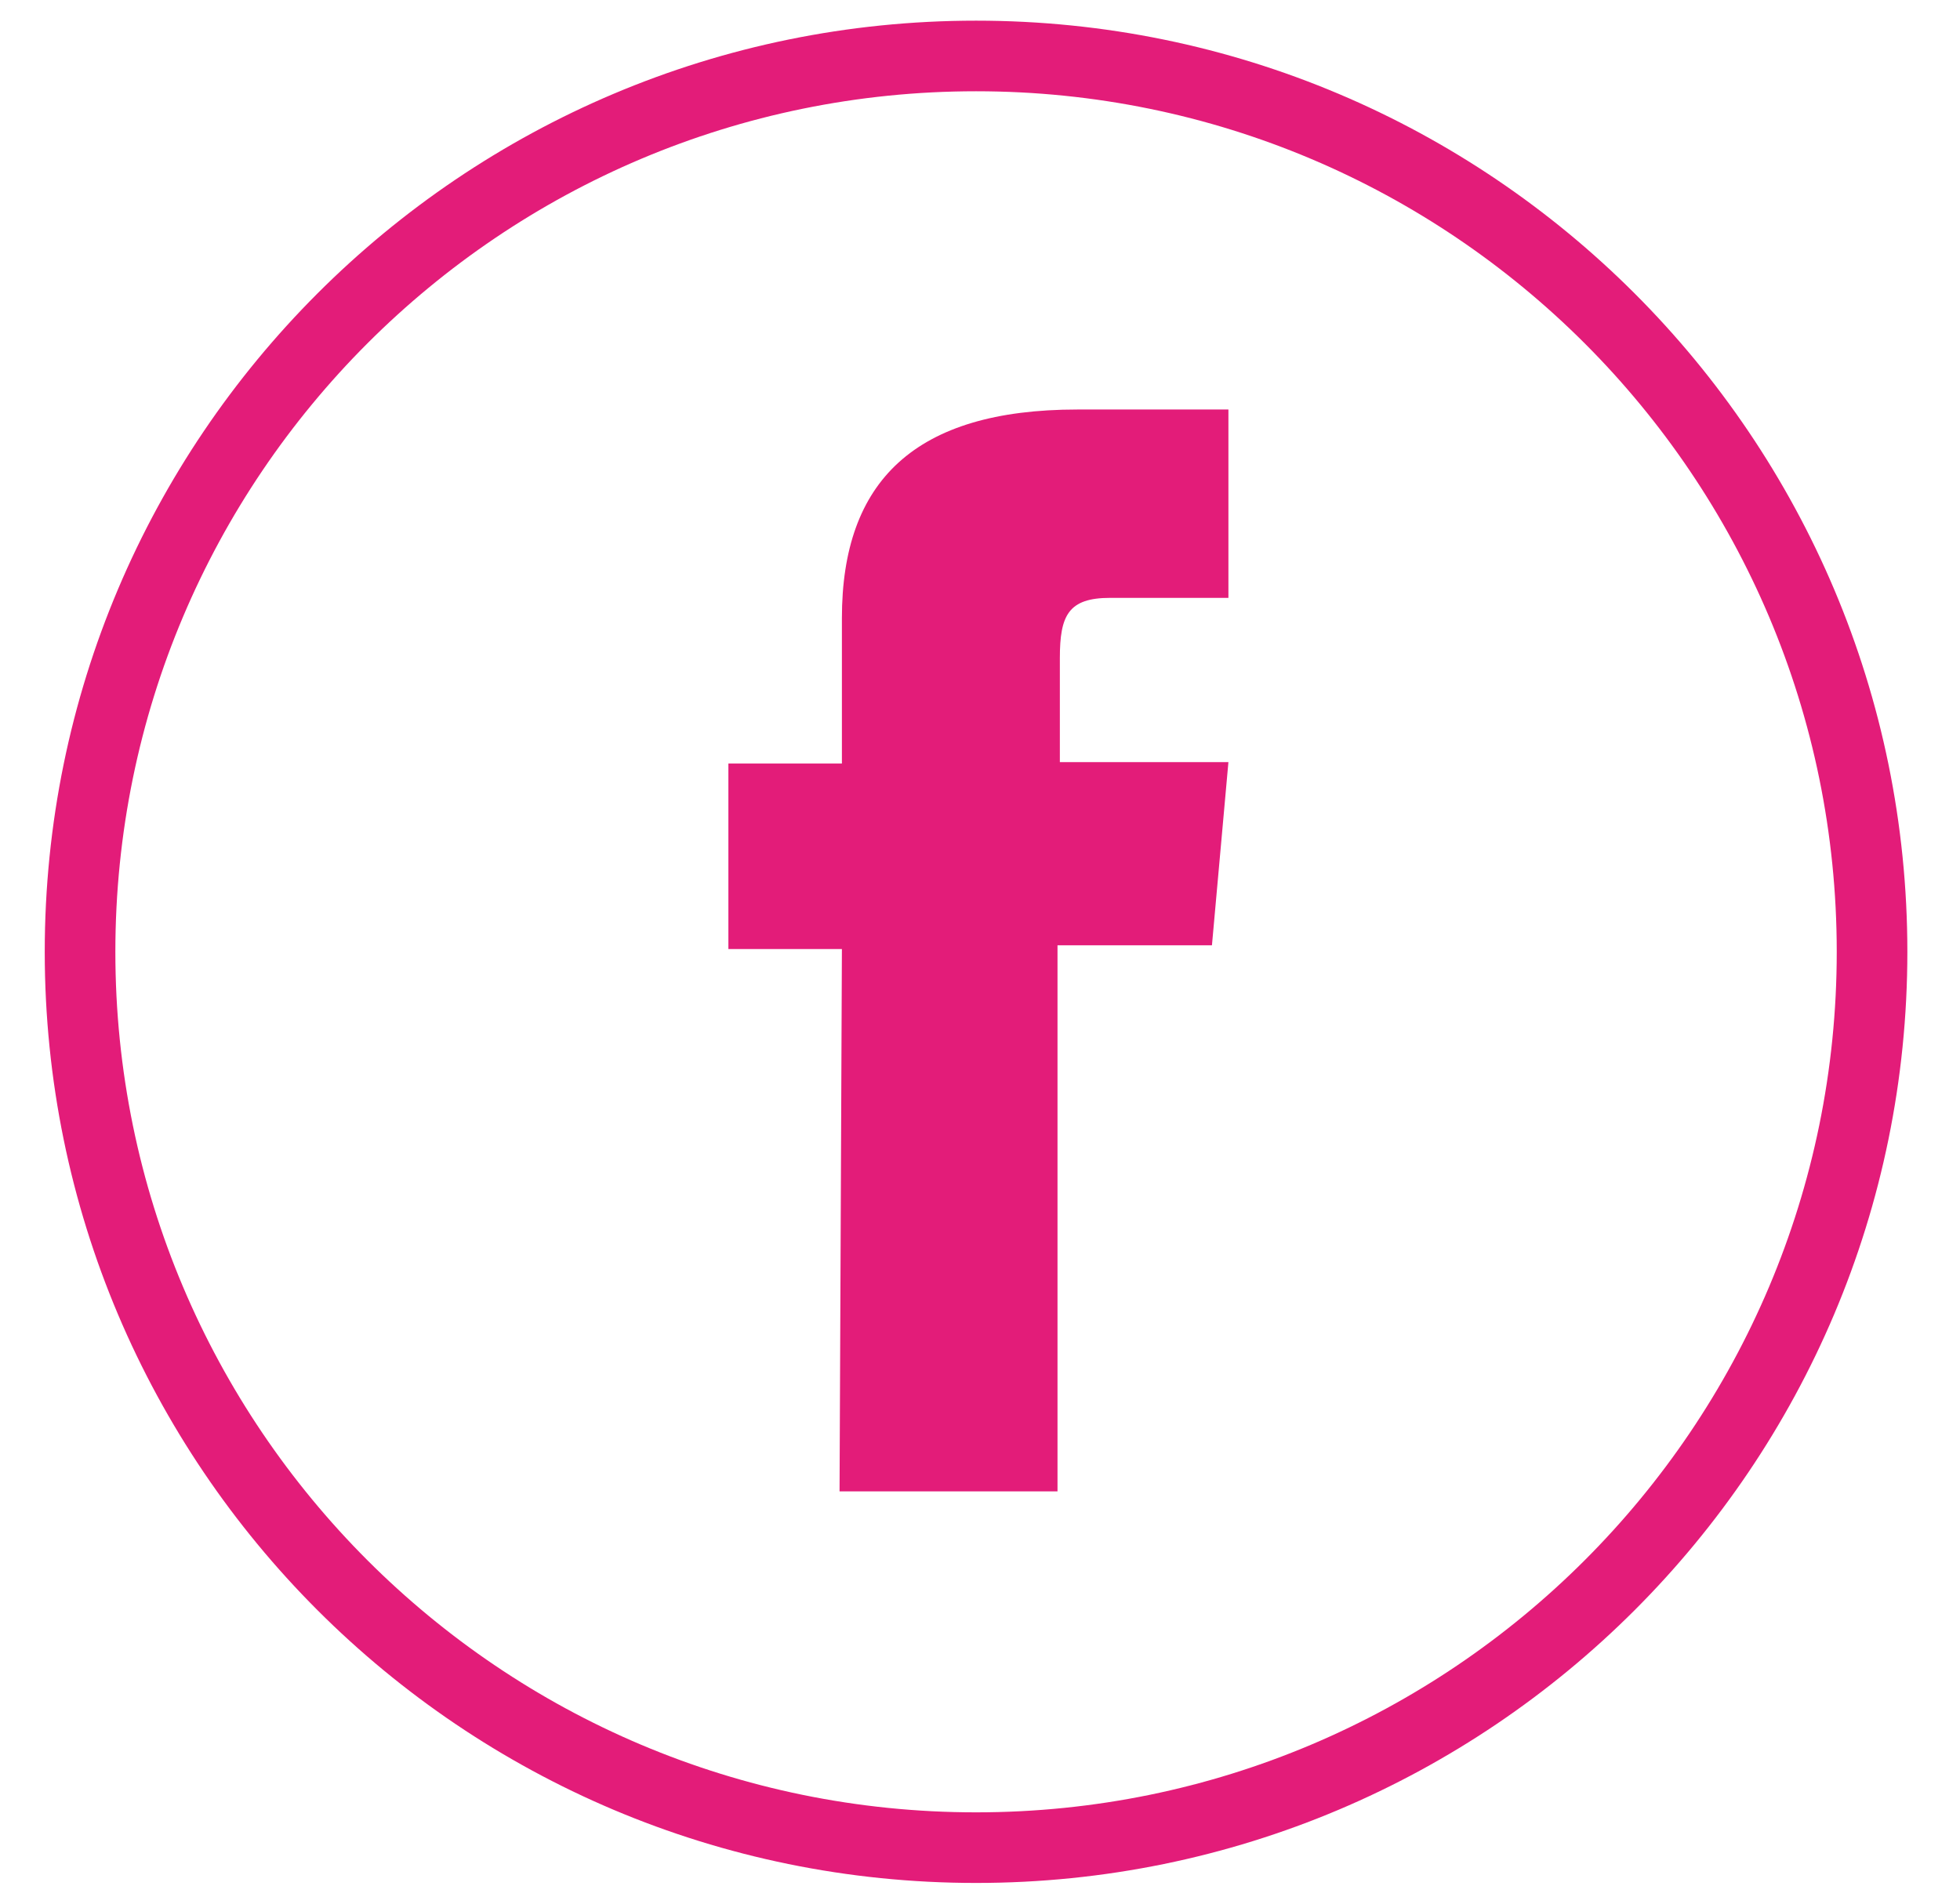 <svg width="35" height="34" viewBox="0 0 35 34" fill="none" xmlns="http://www.w3.org/2000/svg">
<path fill-rule="evenodd" clip-rule="evenodd" d="M17.43 1.63C8.942 1.63 2.06 8.511 2.06 17C2.06 25.488 8.942 32.369 17.43 32.369C25.918 32.369 32.799 25.488 32.799 17C32.799 8.511 25.918 1.63 17.43 1.63ZM0.799 17C0.799 7.815 8.245 0.369 17.43 0.369C26.615 0.369 34.06 7.815 34.06 17C34.06 26.184 26.615 33.63 17.43 33.63C8.245 33.63 0.799 26.184 0.799 17Z" fill="#E31C79"/>
<path d="M14.992 26.636H18.884V16.883H21.642L21.936 13.612H18.926V11.754C18.926 10.989 19.078 10.678 19.826 10.678H21.936V7.314H19.238C16.337 7.314 15.034 8.592 15.034 11.039V13.637H13.007V16.95H15.034L14.992 26.636Z" fill="#E31C79"/>
</svg>
